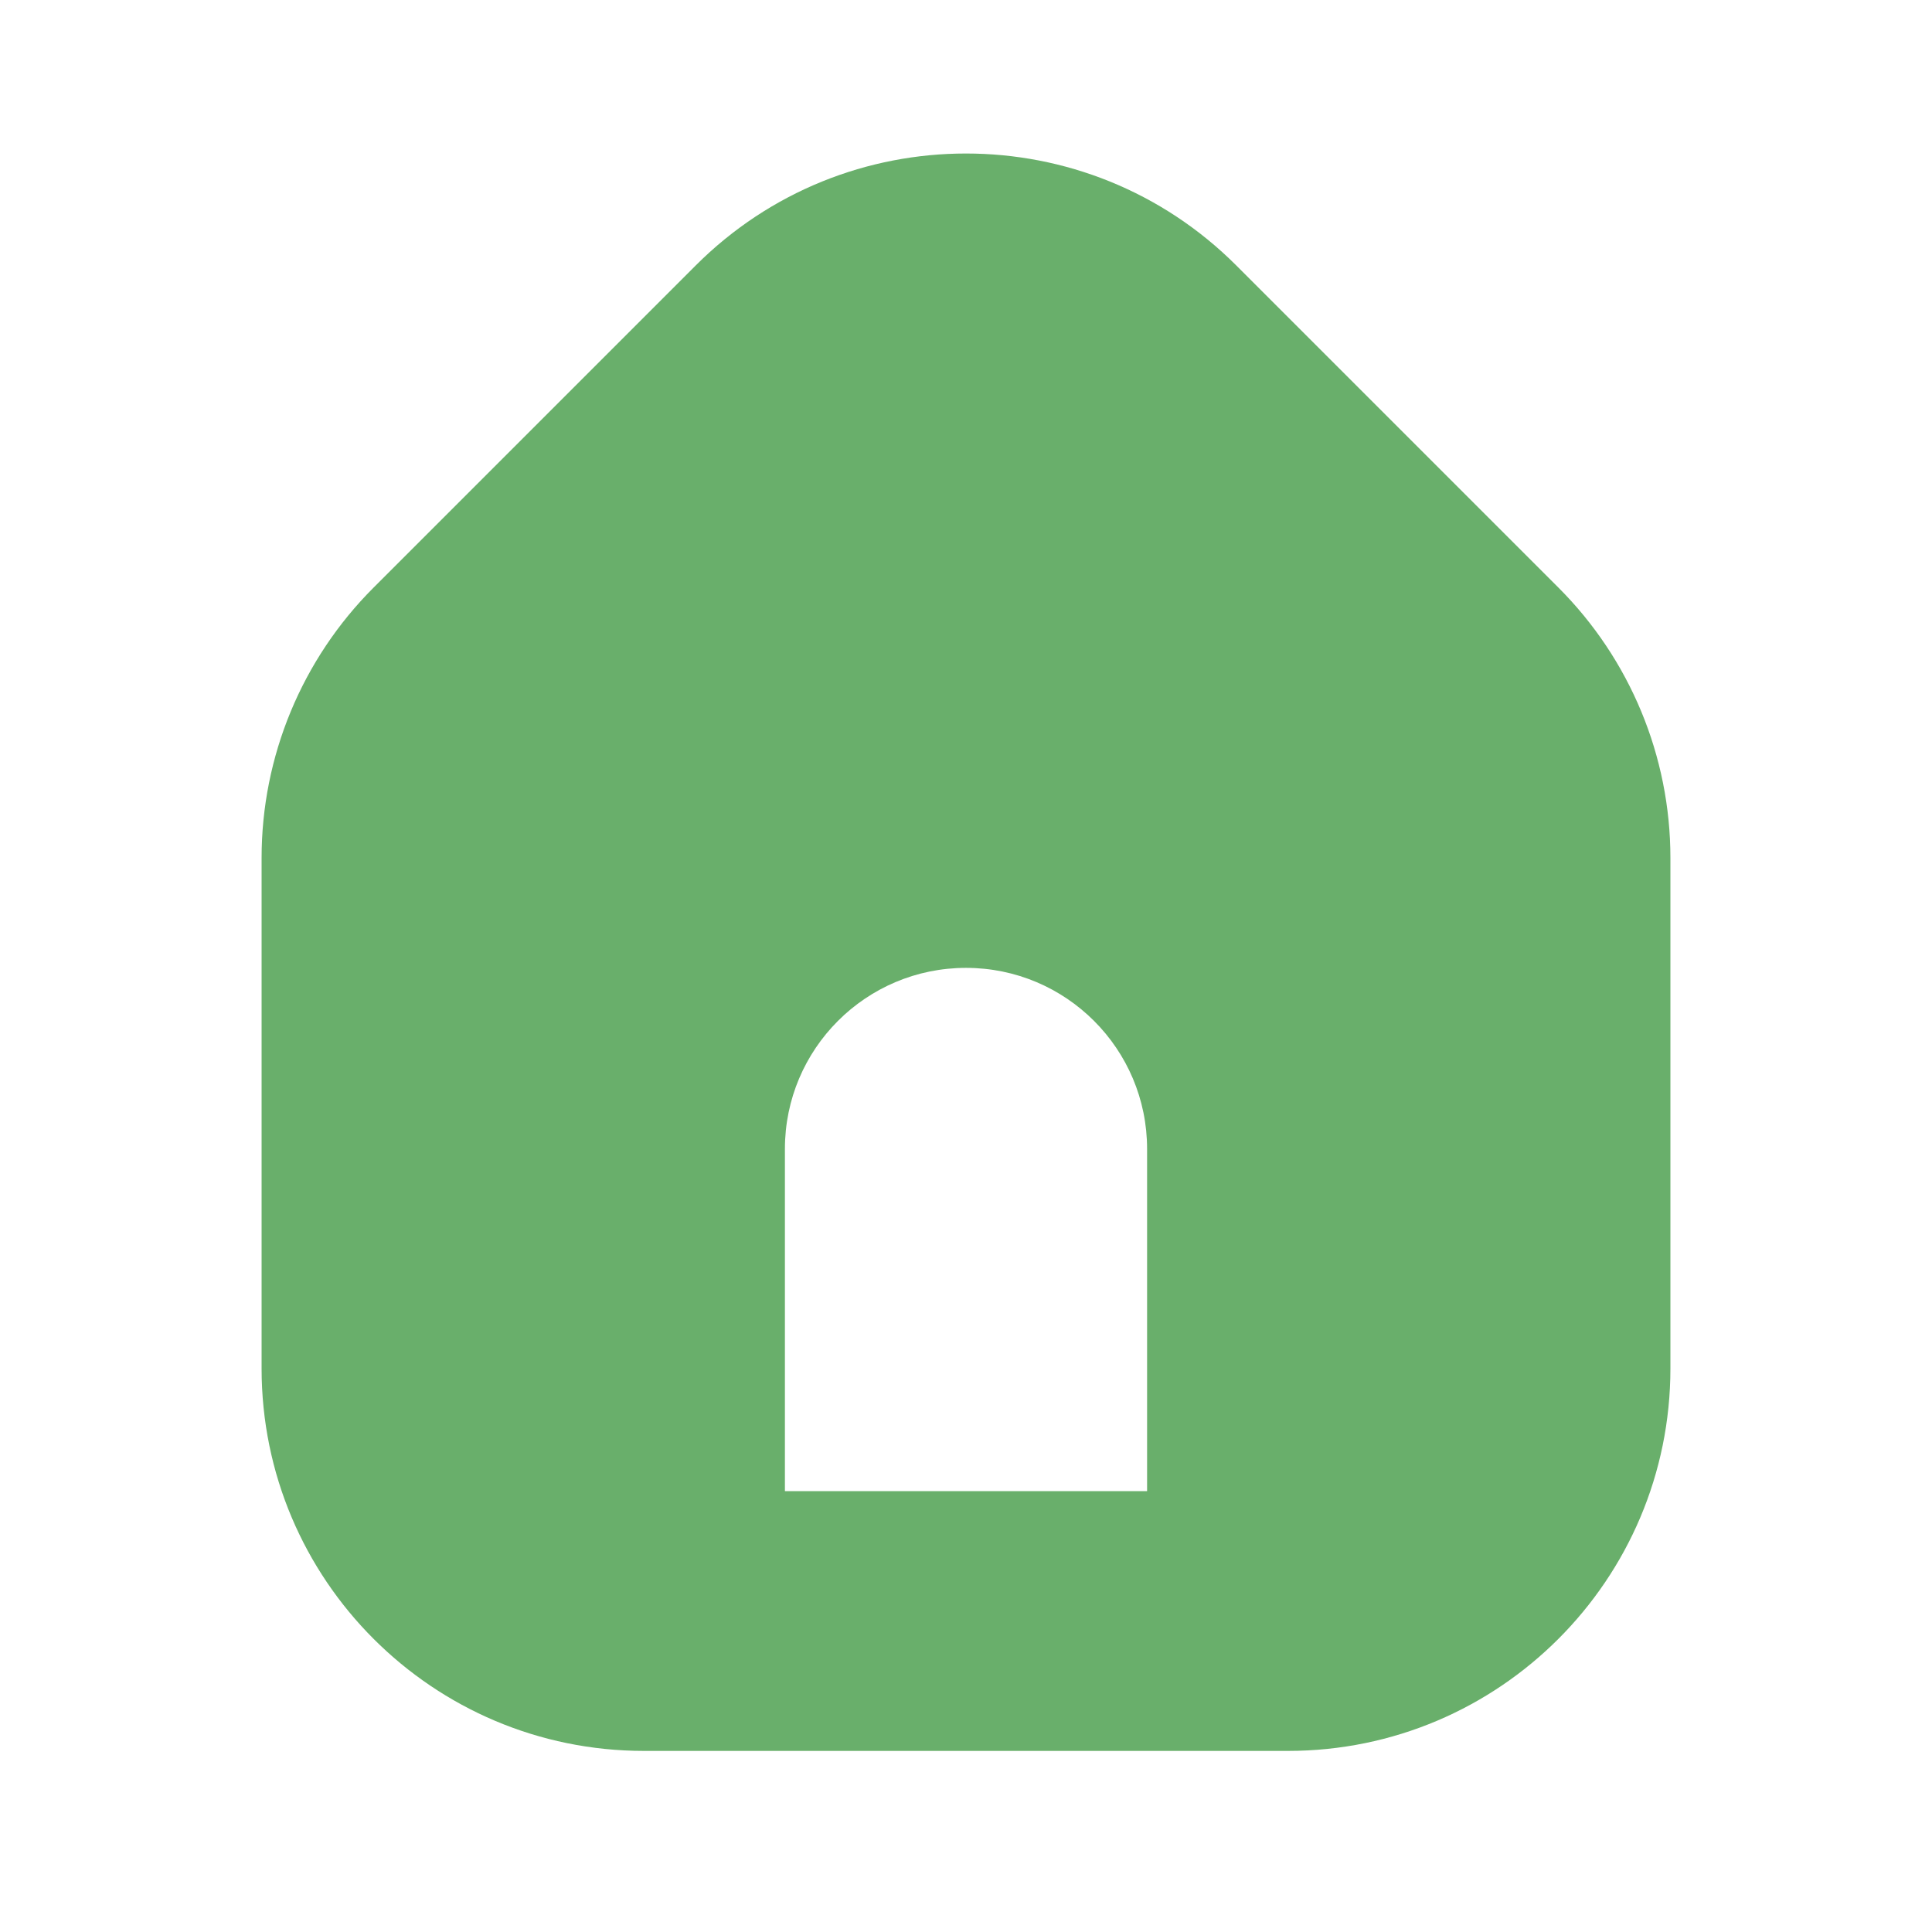 <svg width="30" height="30" viewBox="0 0 30 30" fill="none" xmlns="http://www.w3.org/2000/svg">
<path fill-rule="evenodd" clip-rule="evenodd" d="M12.188 23.154H17.812V17.841C17.812 16.288 16.553 15.029 15 15.029C13.447 15.029 12.188 16.288 12.188 17.841V23.154ZM10.312 27.188H10C6.721 27.188 4.062 24.529 4.062 21.25V13.321C4.062 11.746 4.688 10.236 5.802 9.123L10.802 4.123C13.12 1.804 16.88 1.804 19.198 4.123L24.198 9.123C25.312 10.236 25.938 11.746 25.938 13.321V21.25C25.938 24.529 23.279 27.188 20 27.188H19.688H18.75H11.25H10.312Z" fill="#69AF6B"/>
</svg>
